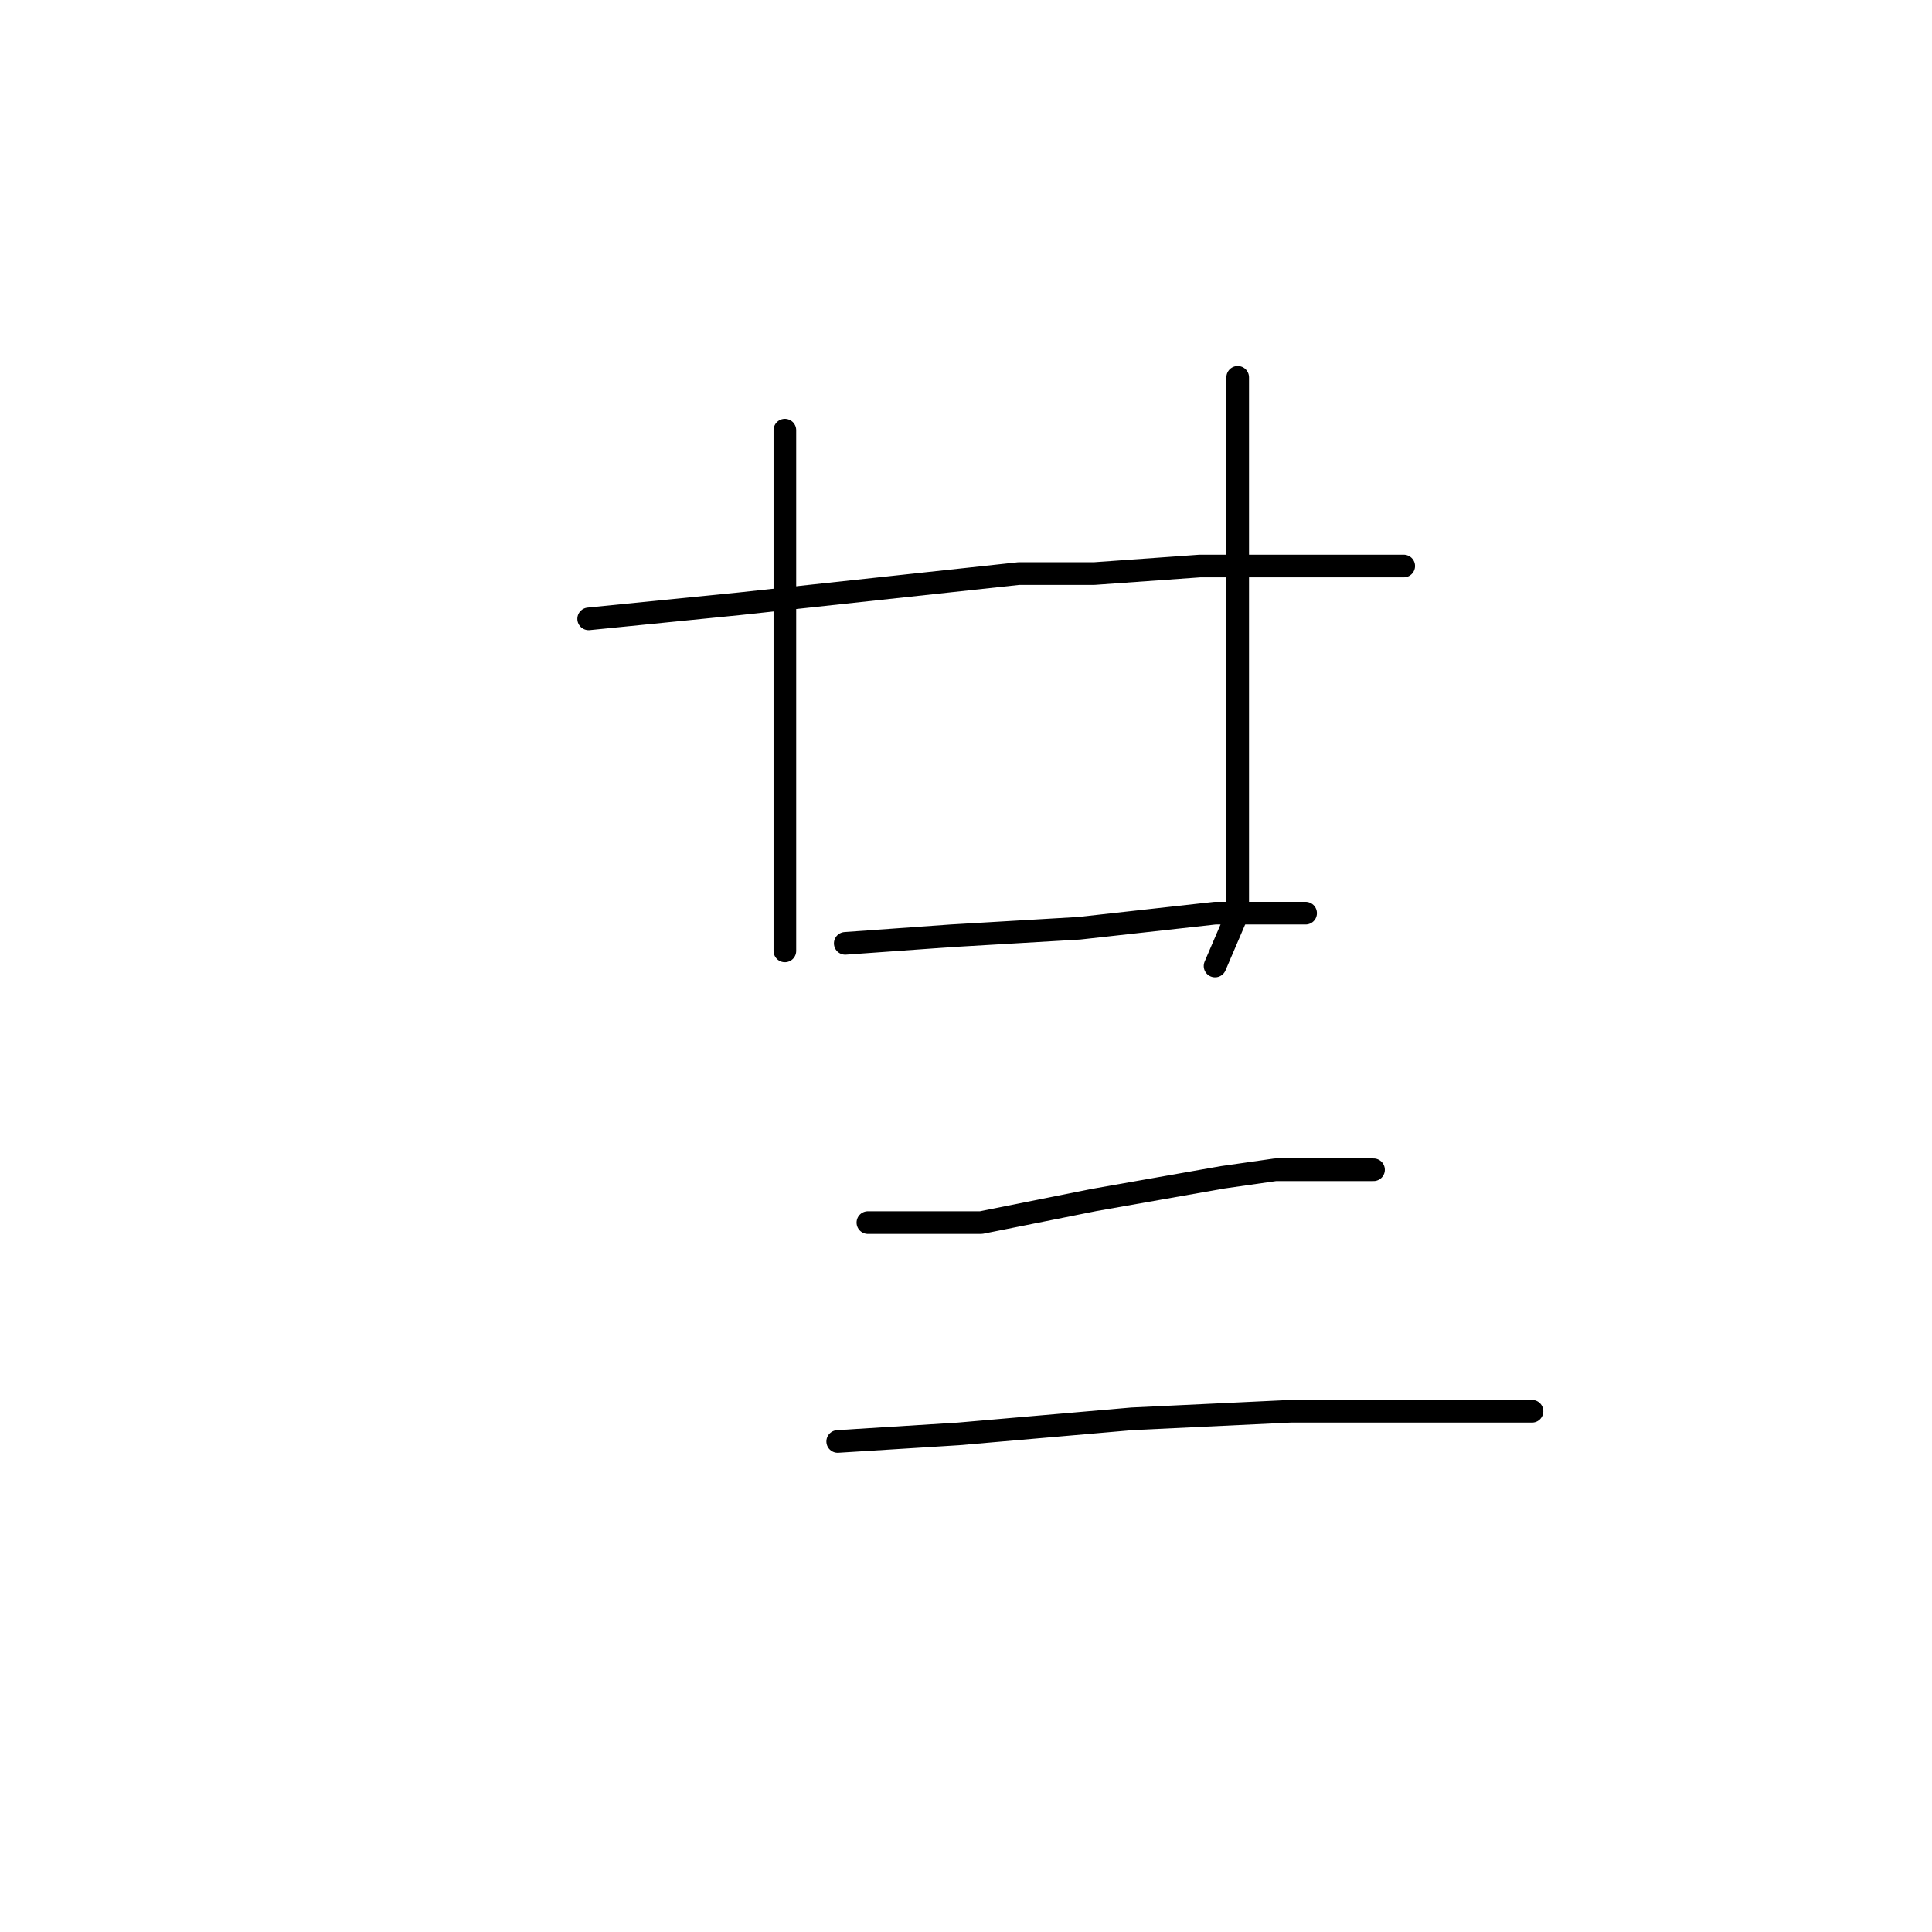 <?xml version="1.0" standalone="no"?>
    <svg width="256" height="256" xmlns="http://www.w3.org/2000/svg" version="1.1">
    <polyline stroke="black" stroke-width="3" stroke-linecap="round" fill="transparent" stroke-linejoin="round" points="104 57 104 63 104 77 104 87 104 104 104 117 104 124 104 126 104 126 " />
        <polyline stroke="black" stroke-width="3" stroke-linecap="round" fill="transparent" stroke-linejoin="round" points="164 50 164 57 164 65 164 86 164 101 164 121 161 128 161 128 " />
        <polyline stroke="black" stroke-width="3" stroke-linecap="round" fill="transparent" stroke-linejoin="round" points="78 82 98 80 135 76 145 76 159 75 177 75 186 75 186 75 " />
        <polyline stroke="black" stroke-width="3" stroke-linecap="round" fill="transparent" stroke-linejoin="round" points="112 125 126 124 143 123 161 121 173 121 173 121 " />
        <polyline stroke="black" stroke-width="3" stroke-linecap="round" fill="transparent" stroke-linejoin="round" points="115 162 130 162 145 159 162 156 169 155 180 155 182 155 182 155 " />
        <polyline stroke="black" stroke-width="3" stroke-linecap="round" fill="transparent" stroke-linejoin="round" points="111 191 127 190 150 188 171 187 190 187 203 187 203 187 " />
        </svg>
